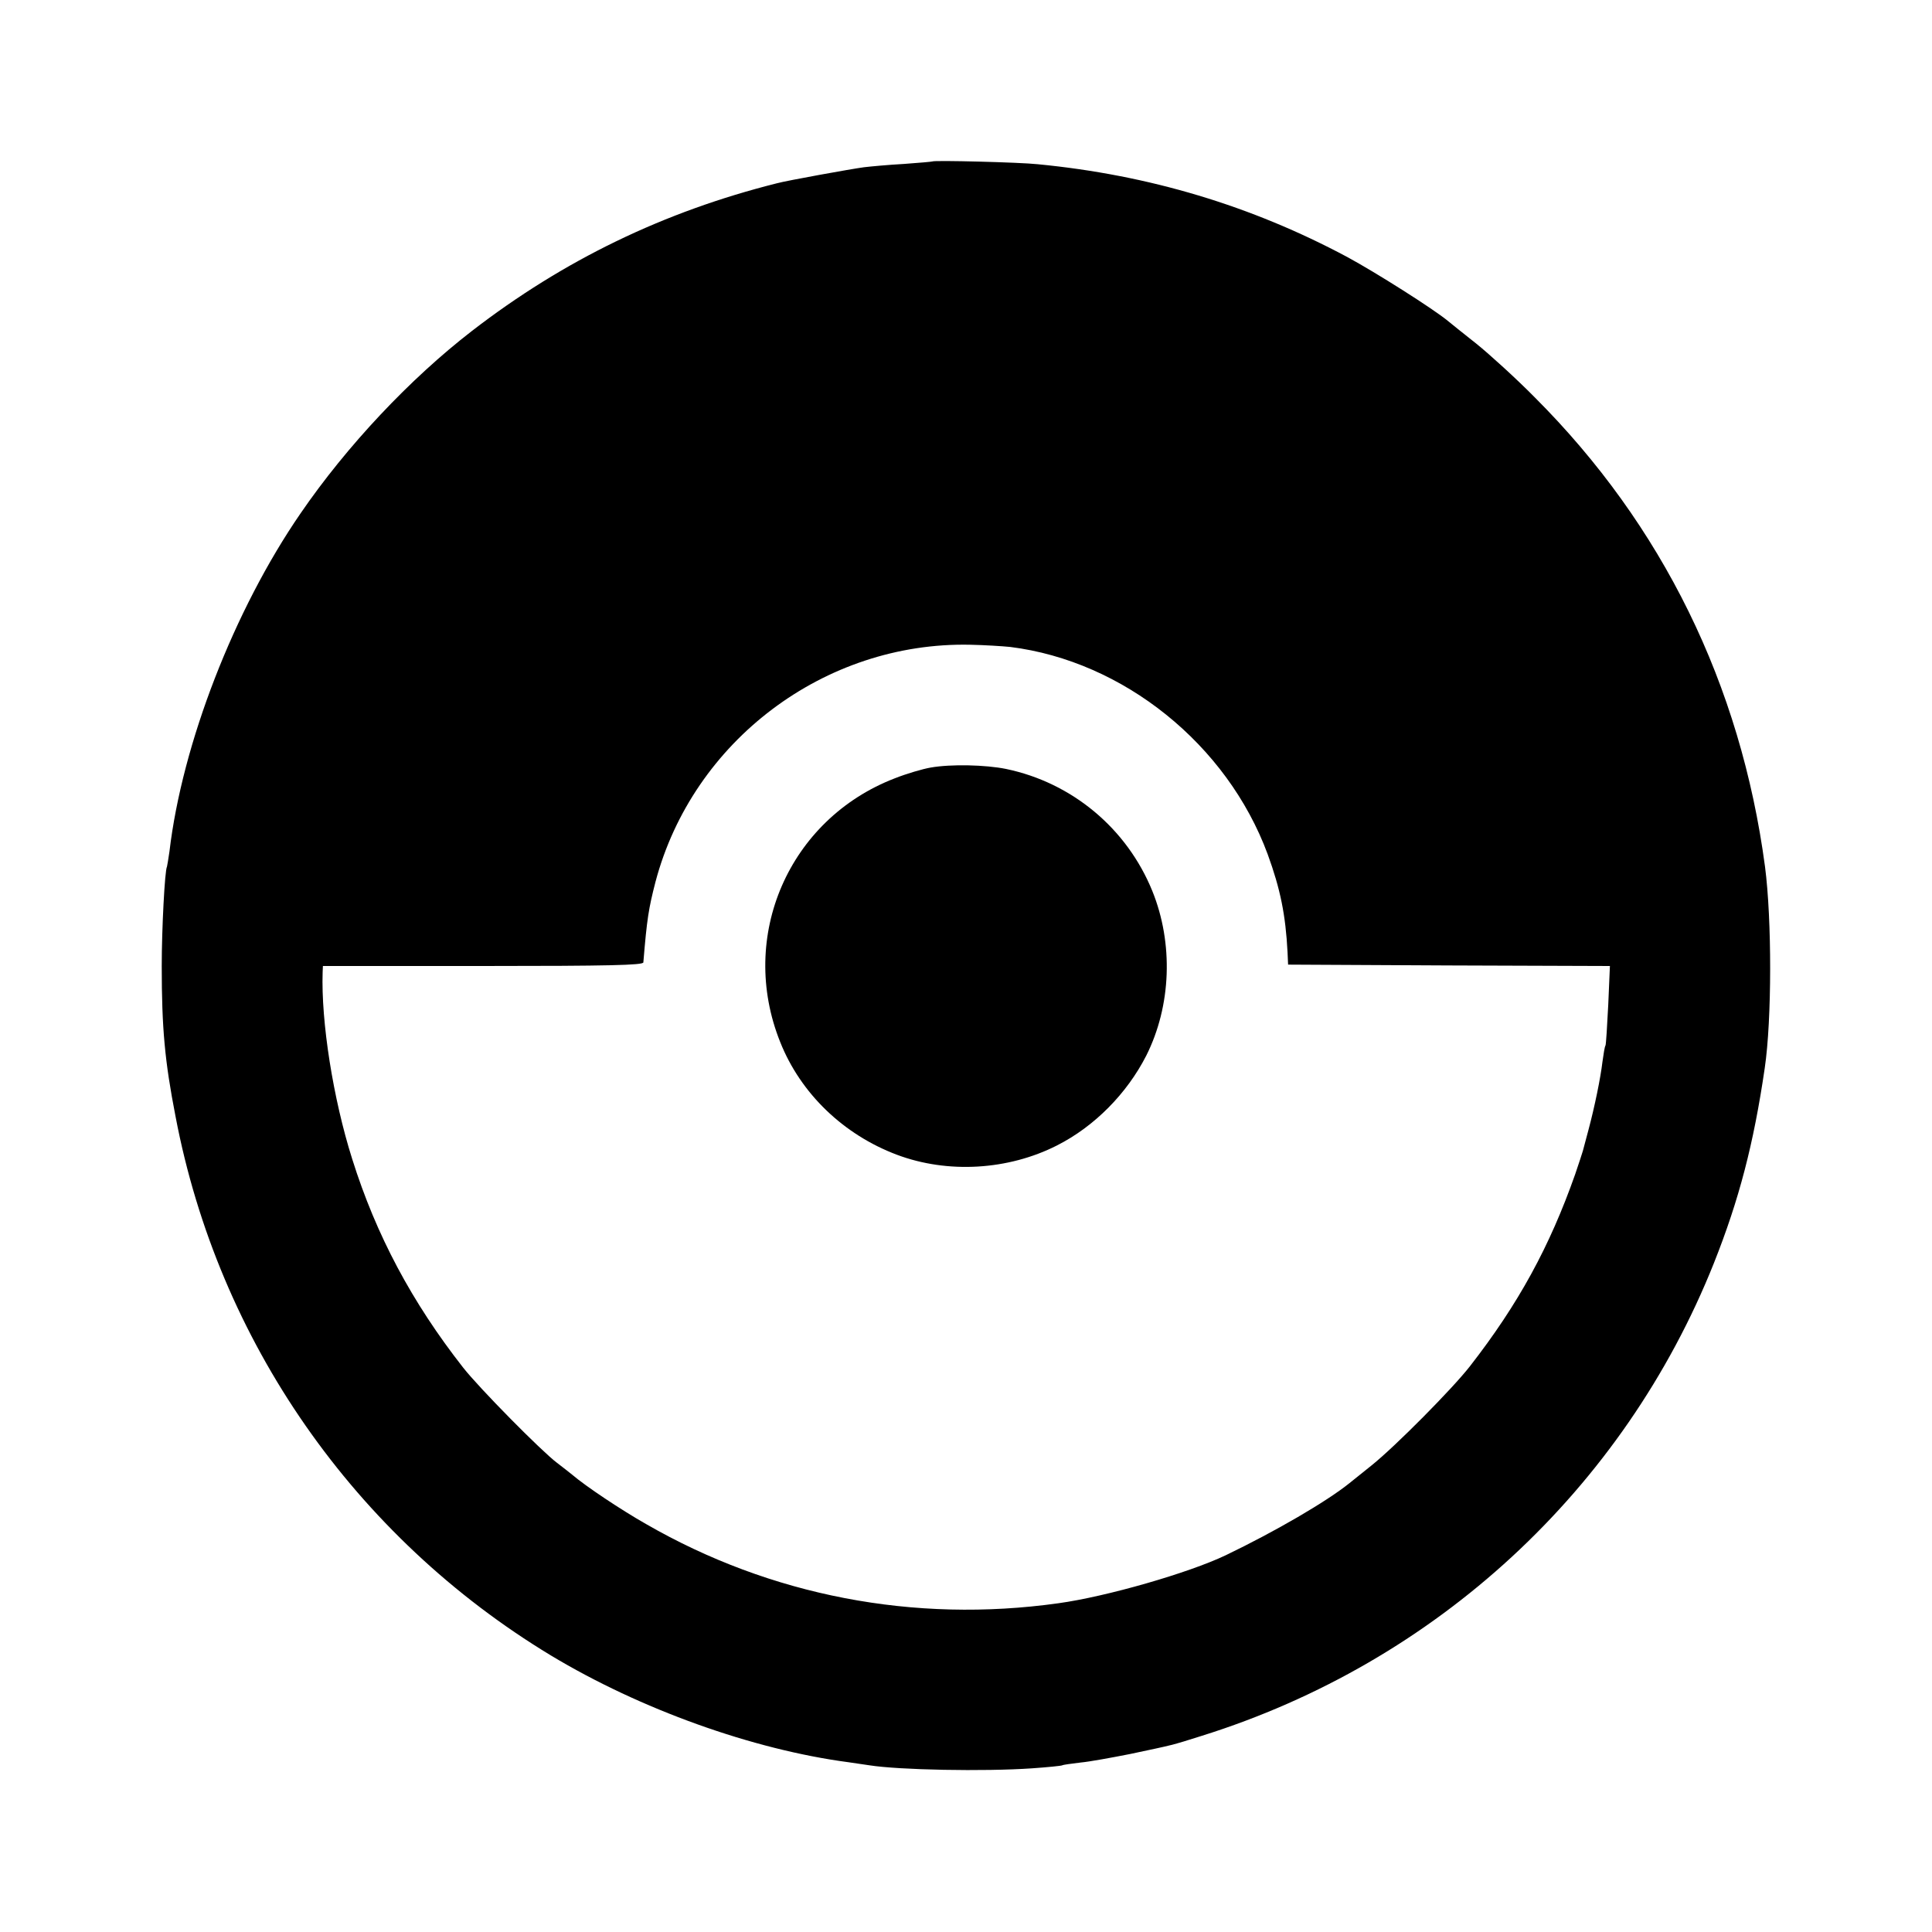 <?xml version="1.0" standalone="no"?>
<!DOCTYPE svg PUBLIC "-//W3C//DTD SVG 20010904//EN"
 "http://www.w3.org/TR/2001/REC-SVG-20010904/DTD/svg10.dtd">
<svg version="1.0" xmlns="http://www.w3.org/2000/svg"
 width="700pt" height="700pt" viewBox="0 0 700 700"
 preserveAspectRatio="xMidYMid meet">
<g transform="translate(0,700) scale(0.1,-0.1)"
fill="#000000" stroke="none">
<path d="M3378 6415 c-2 -1 -48 -5 -103 -9 -55 -3 -120 -9 -145 -12 -45 -6
-278 -48 -315 -58 -410 -103 -772 -278 -1105 -535 -224 -173 -453 -416 -621
-661 -241 -350 -429 -835 -475 -1225 -4 -27 -8 -52 -9 -55 -8 -13 -19 -227
-19 -360 0 -225 11 -345 50 -545 155 -815 649 -1523 1360 -1953 324 -195 731
-341 1079 -387 28 -4 61 -9 75 -11 108 -17 415 -23 589 -11 57 4 107 9 110 11
3 2 33 6 66 10 33 3 114 18 180 31 160 34 146 30 260 66 849 266 1528 893
1855 1713 91 229 144 432 184 706 26 176 26 538 1 730 -88 660 -372 1238 -834
1700 -69 70 -164 156 -211 194 -47 37 -94 75 -105 84 -52 43 -262 176 -364
231 -346 185 -717 297 -1121 336 -64 7 -377 15 -382 10z m282 -1759 c410 -51
786 -353 933 -751 46 -126 65 -220 72 -355 l2 -45 583 -3 583 -2 -6 -140 c-4
-78 -8 -144 -10 -148 -3 -4 -7 -30 -11 -59 -7 -59 -28 -162 -51 -248 -9 -33
-18 -67 -20 -75 -2 -8 -15 -46 -28 -85 -92 -261 -205 -469 -381 -695 -63 -81
-270 -290 -356 -359 -36 -29 -72 -58 -81 -65 -82 -66 -267 -174 -448 -261
-134 -64 -432 -150 -607 -174 -522 -73 -1042 27 -1493 287 -90 51 -219 137
-268 179 -12 10 -37 29 -55 43 -56 42 -282 271 -340 345 -185 236 -315 479
-402 756 -69 218 -113 497 -107 677 l1 22 580 0 c457 0 580 3 581 13 13 158
19 195 44 292 135 510 612 870 1140 859 50 -1 115 -5 145 -8z"/>
<path d="M3372 4219 c-29 -5 -87 -22 -130 -39 -384 -148 -569 -573 -415 -956
74 -186 229 -335 423 -408 184 -69 403 -56 580 34 136 69 253 188 323 325 91
181 99 407 22 597 -92 226 -290 392 -530 442 -74 15 -199 18 -273 5z"/>
</g>
</svg>
